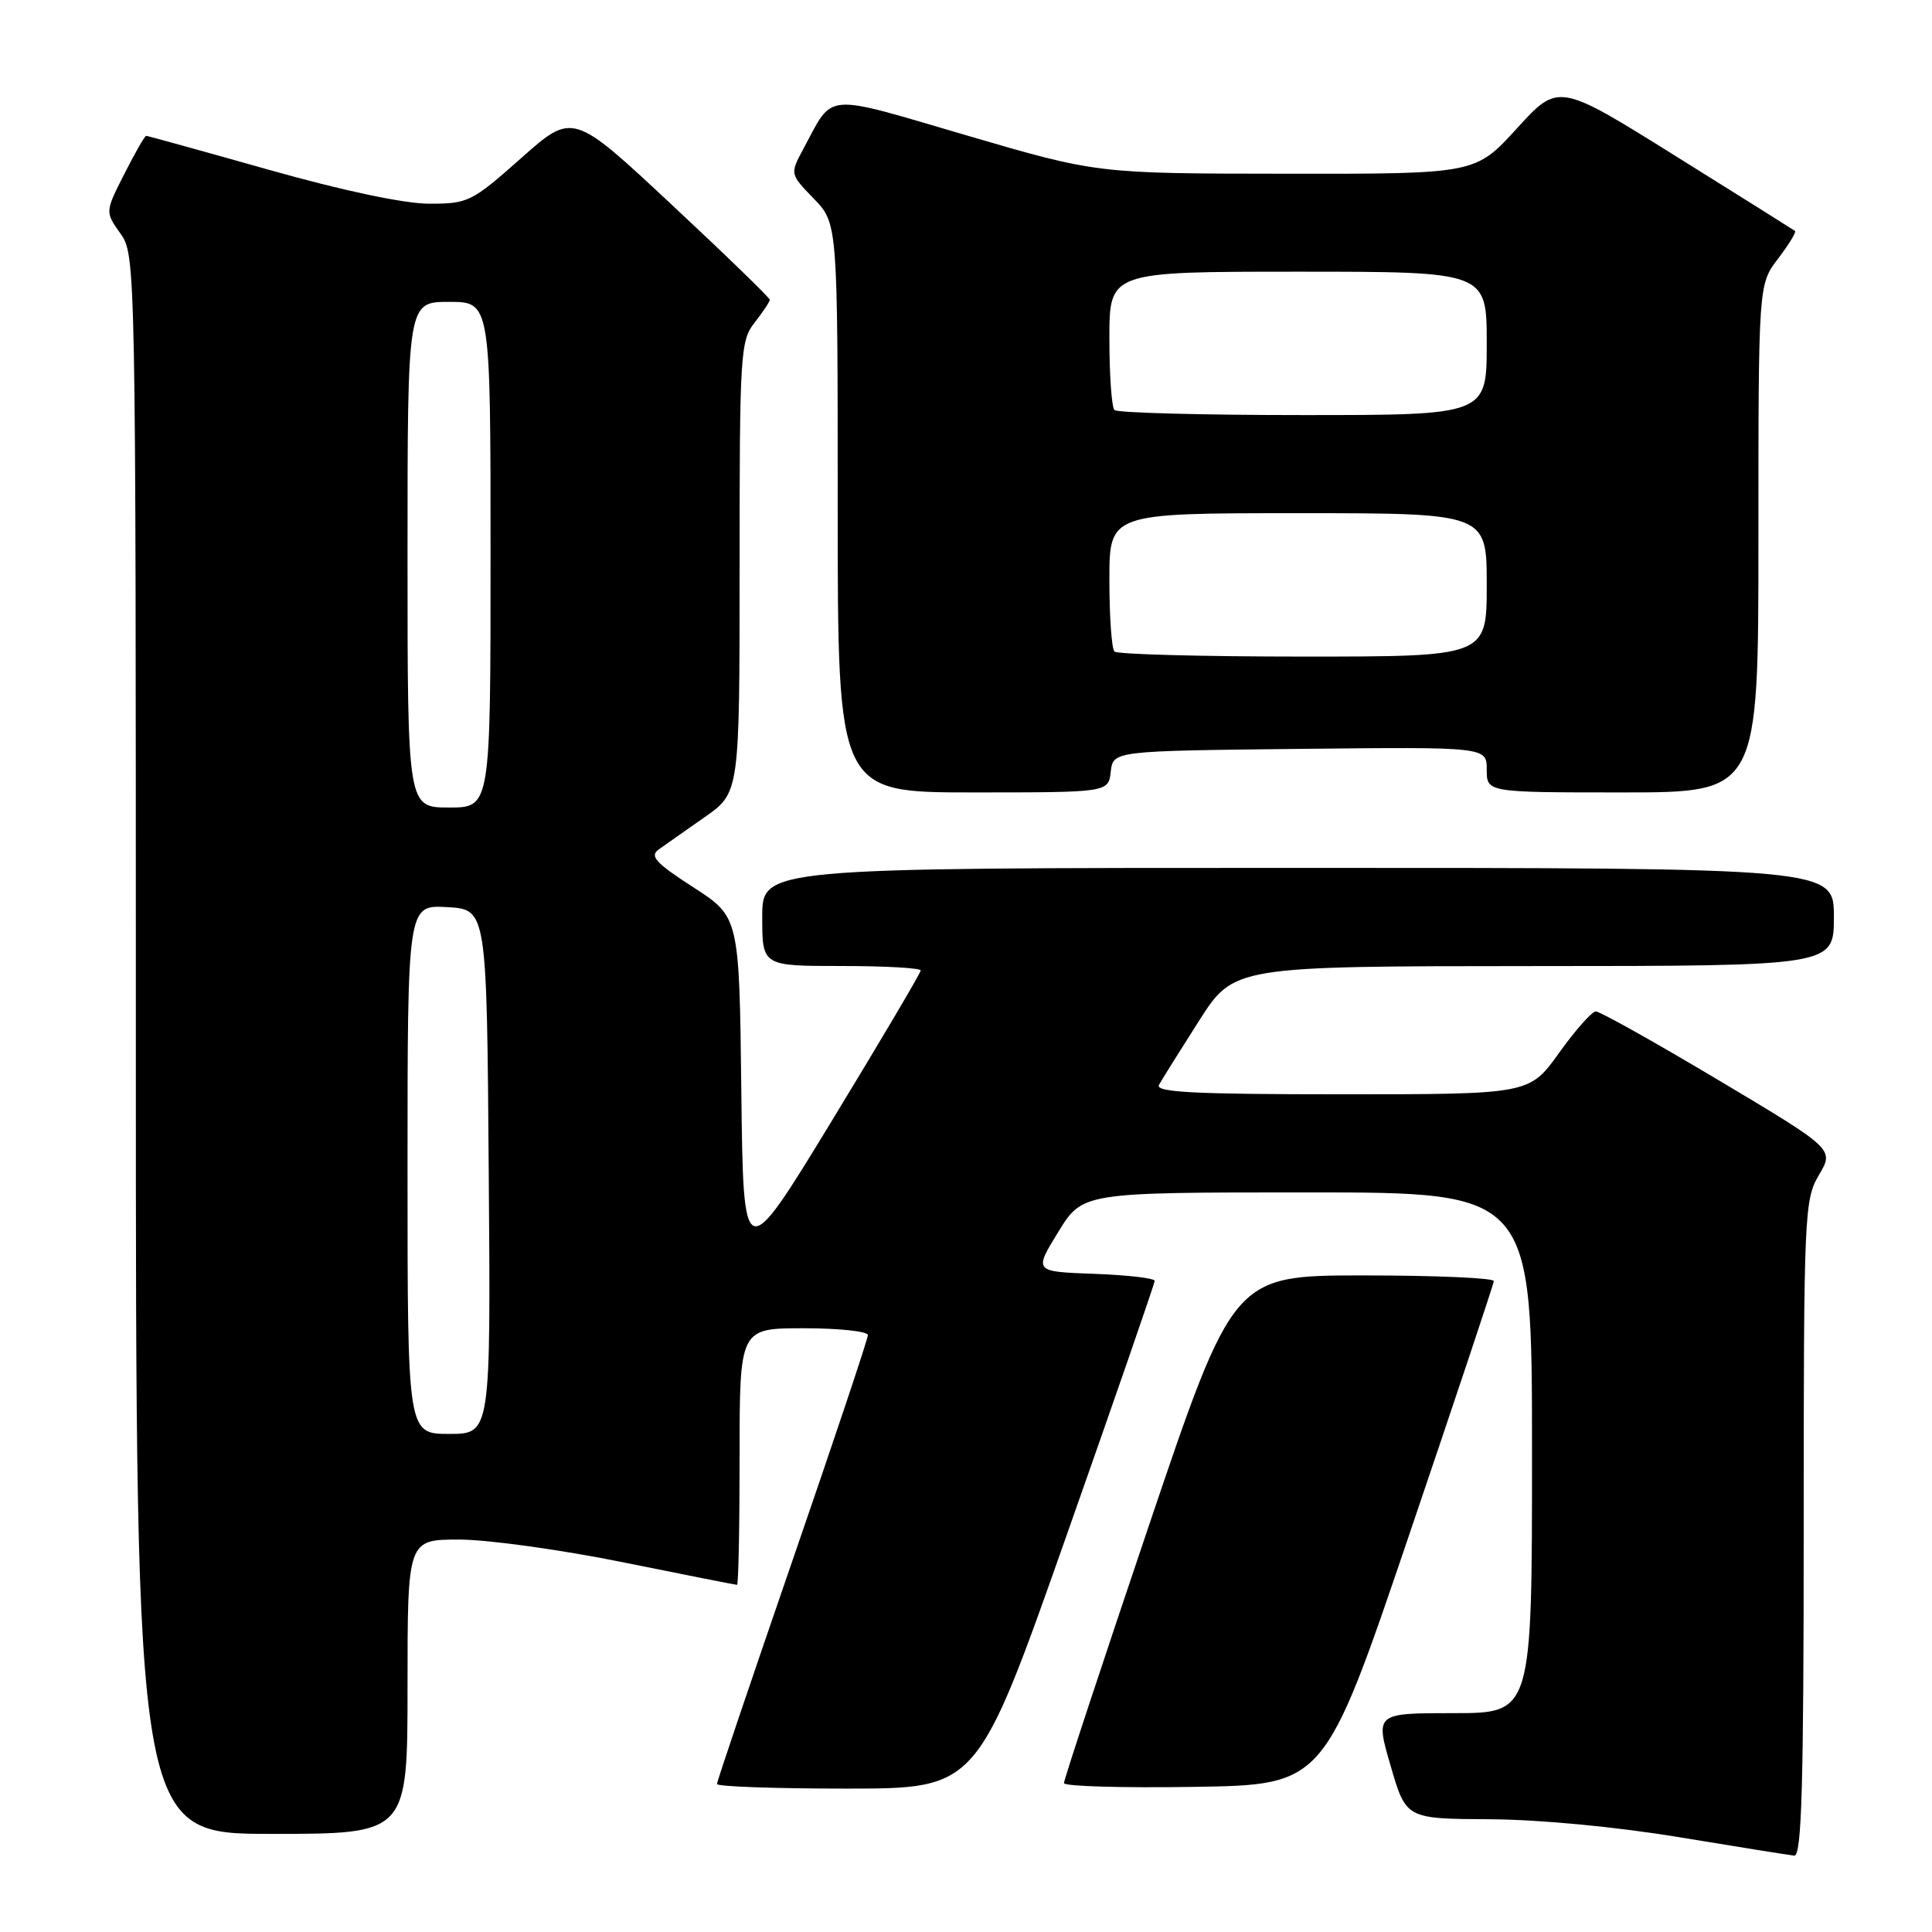 <?xml version="1.0" encoding="UTF-8" standalone="no"?>
<!DOCTYPE svg PUBLIC "-//W3C//DTD SVG 1.1//EN" "http://www.w3.org/Graphics/SVG/1.1/DTD/svg11.dtd" >
<svg xmlns="http://www.w3.org/2000/svg" xmlns:xlink="http://www.w3.org/1999/xlink" version="1.1" viewBox="0 0 256 256">
 <g >
 <path fill="currentColor"
d=" M 239.00 202.56 C 239.00 160.76 239.08 158.98 241.02 155.69 C 243.04 152.27 243.04 152.27 227.72 143.13 C 219.30 138.11 211.98 134.01 211.45 134.02 C 210.93 134.03 208.73 136.51 206.58 139.52 C 202.65 145.00 202.65 145.00 177.77 145.00 C 158.16 145.00 153.03 144.73 153.57 143.75 C 153.95 143.06 156.34 139.24 158.88 135.26 C 163.50 128.03 163.50 128.03 203.25 128.01 C 243.00 128.00 243.00 128.00 243.00 121.50 C 243.00 115.00 243.00 115.00 172.00 115.00 C 101.00 115.00 101.00 115.00 101.00 121.50 C 101.00 128.00 101.00 128.00 111.50 128.00 C 117.28 128.00 122.00 128.27 122.00 128.59 C 122.00 128.91 116.71 137.86 110.25 148.47 C 98.50 167.76 98.50 167.76 98.23 144.63 C 97.96 121.50 97.96 121.50 91.87 117.57 C 86.89 114.36 86.05 113.44 87.27 112.57 C 88.09 111.98 90.84 110.05 93.38 108.27 C 98.00 105.04 98.00 105.04 98.00 75.16 C 98.00 46.78 98.10 45.14 100.00 42.73 C 101.10 41.33 102.00 39.97 102.00 39.72 C 102.00 39.46 96.13 33.77 88.95 27.07 C 75.90 14.88 75.90 14.88 69.07 20.94 C 62.51 26.76 62.02 27.00 56.87 26.99 C 53.56 26.99 45.40 25.26 35.60 22.49 C 26.86 20.02 19.55 18.00 19.37 18.00 C 19.18 18.00 17.88 20.27 16.48 23.04 C 13.92 28.08 13.92 28.08 15.96 30.95 C 17.98 33.78 18.00 34.76 18.00 138.40 C 18.00 243.00 18.00 243.00 36.00 243.00 C 54.00 243.00 54.00 243.00 54.00 223.50 C 54.00 204.00 54.00 204.00 60.84 204.00 C 64.61 204.00 74.35 205.35 82.50 207.00 C 90.65 208.65 97.47 210.00 97.66 210.00 C 97.85 210.00 98.00 202.35 98.00 193.00 C 98.00 176.00 98.00 176.00 106.50 176.00 C 111.17 176.00 115.00 176.41 115.00 176.91 C 115.00 177.41 110.50 190.86 105.00 206.80 C 99.50 222.75 95.00 236.06 95.00 236.39 C 95.00 236.73 102.76 237.00 112.25 237.00 C 129.50 236.99 129.50 236.99 141.25 203.67 C 147.71 185.35 153.00 170.07 153.00 169.72 C 153.00 169.37 149.40 168.95 145.00 168.79 C 136.99 168.50 136.99 168.50 140.22 163.25 C 143.45 158.00 143.45 158.00 173.23 158.00 C 203.00 158.00 203.00 158.00 203.00 192.50 C 203.00 227.00 203.00 227.00 192.61 227.00 C 182.23 227.00 182.23 227.00 184.27 234.00 C 186.31 241.00 186.31 241.00 197.41 241.06 C 204.02 241.10 214.15 242.06 222.50 243.44 C 230.20 244.71 237.06 245.81 237.75 245.88 C 238.73 245.97 239.00 236.71 239.00 202.56 Z  M 186.68 203.50 C 192.84 185.35 197.91 170.16 197.94 169.75 C 197.97 169.34 190.22 169.00 180.72 169.00 C 163.44 169.00 163.44 169.00 152.20 202.25 C 146.02 220.54 140.97 235.85 140.98 236.27 C 140.99 236.70 148.76 236.92 158.24 236.77 C 175.48 236.50 175.48 236.50 186.68 203.50 Z  M 147.18 102.25 C 147.50 99.50 147.50 99.50 172.25 99.23 C 197.00 98.97 197.00 98.97 197.00 101.98 C 197.00 105.00 197.00 105.00 215.00 105.00 C 233.00 105.00 233.00 105.00 233.00 71.34 C 233.00 37.69 233.00 37.69 235.60 34.28 C 237.03 32.40 238.04 30.75 237.85 30.60 C 237.66 30.46 230.53 25.98 222.00 20.66 C 206.50 10.98 206.50 10.98 201.00 17.01 C 195.50 23.05 195.50 23.05 170.43 23.02 C 145.36 23.00 145.36 23.00 128.08 17.94 C 108.86 12.31 110.52 12.17 106.46 19.71 C 104.66 23.05 104.66 23.05 107.83 26.32 C 111.00 29.60 111.00 29.60 111.00 67.30 C 111.00 105.00 111.00 105.00 128.93 105.00 C 146.87 105.00 146.87 105.00 147.18 102.25 Z  M 54.00 154.95 C 54.00 119.90 54.00 119.90 59.25 120.20 C 64.50 120.50 64.50 120.50 64.76 155.25 C 65.03 190.00 65.03 190.00 59.51 190.00 C 54.00 190.00 54.00 190.00 54.00 154.95 Z  M 54.00 73.50 C 54.00 40.00 54.00 40.00 59.50 40.00 C 65.00 40.00 65.00 40.00 65.00 73.50 C 65.00 107.00 65.00 107.00 59.50 107.00 C 54.00 107.00 54.00 107.00 54.00 73.50 Z  M 147.67 86.33 C 147.30 85.97 147.00 81.69 147.00 76.83 C 147.00 68.00 147.00 68.00 172.00 68.00 C 197.00 68.00 197.00 68.00 197.00 77.50 C 197.00 87.00 197.00 87.00 172.67 87.00 C 159.28 87.00 148.03 86.70 147.67 86.33 Z  M 147.67 54.33 C 147.30 53.97 147.00 49.69 147.00 44.83 C 147.00 36.00 147.00 36.00 172.00 36.00 C 197.00 36.00 197.00 36.00 197.00 45.50 C 197.00 55.00 197.00 55.00 172.67 55.00 C 159.28 55.00 148.03 54.70 147.67 54.33 Z "/>
</g>
</svg>